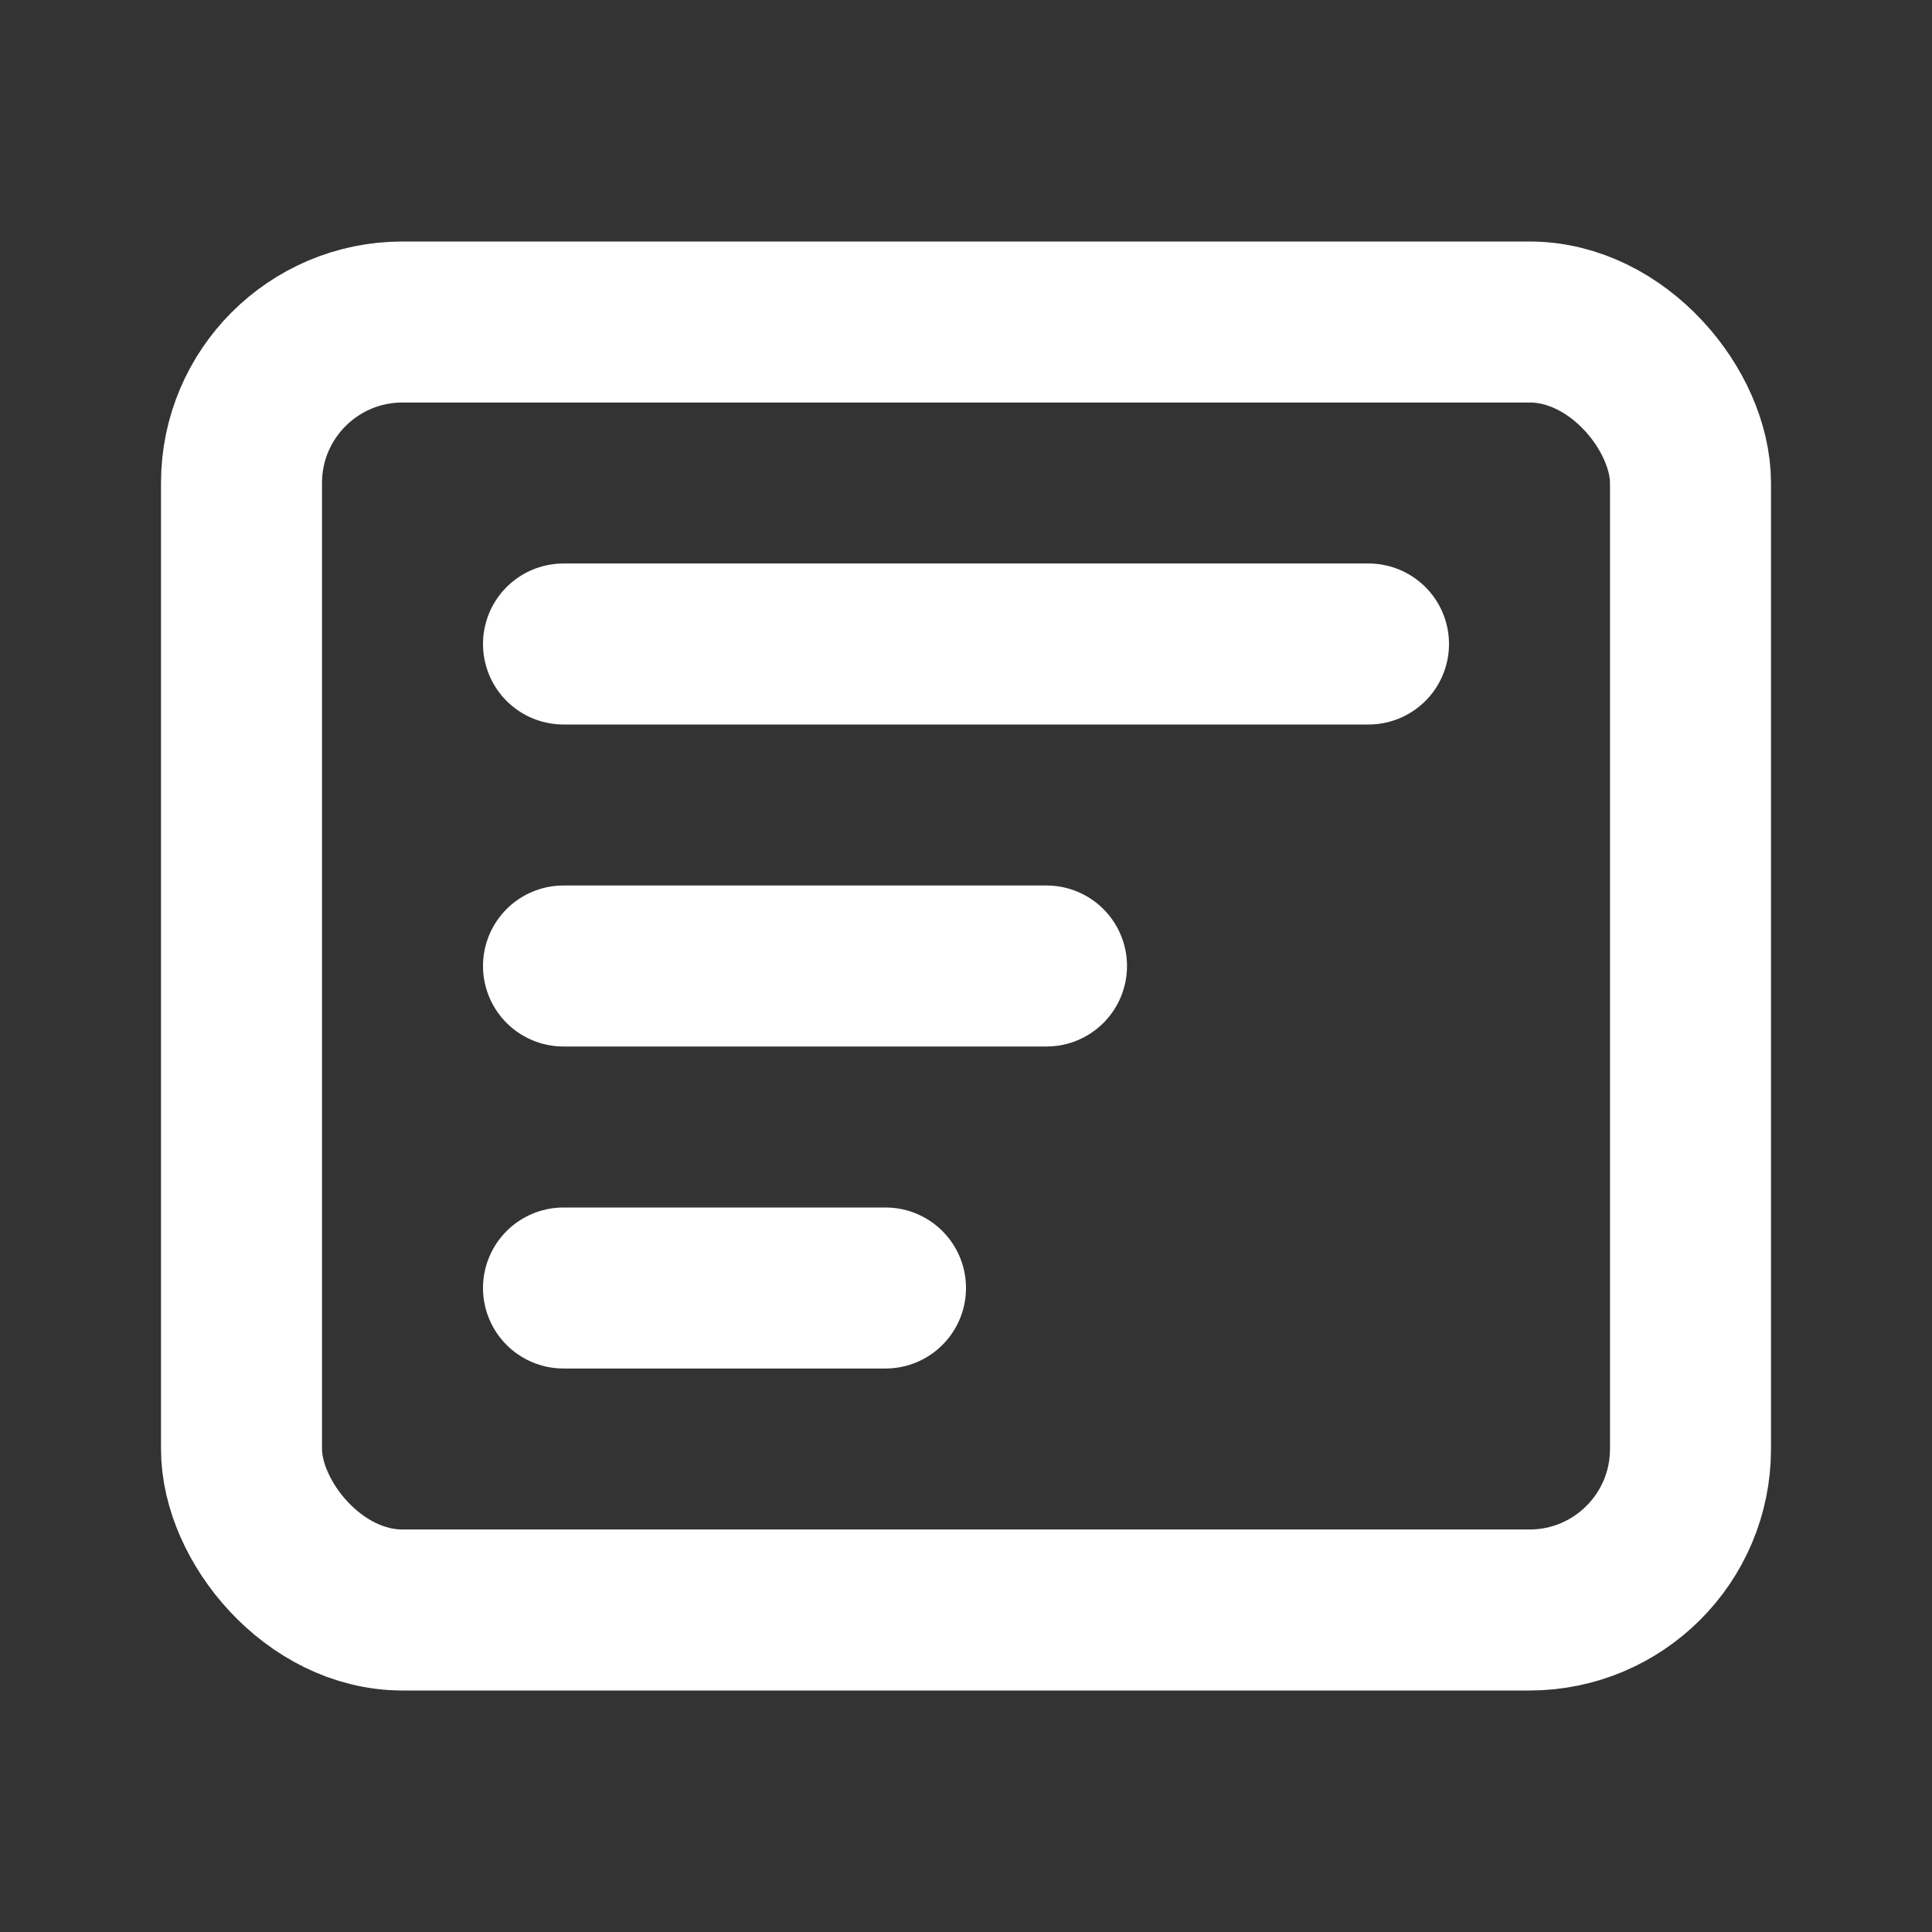 <?xml version="1.0" encoding="UTF-8"?>
<svg width="24" height="24" viewBox="0 0 24 24" fill="none" xmlns="http://www.w3.org/2000/svg">
<rect x="0" y="0" width="24" height="24" fill="#333333" stroke="none"/>
<rect x="3" y="4" width="18" height="16" rx="2" stroke="white" stroke-width="2" fill="none"/>
<path d="M7 8h10M7 12h6M7 16h4" stroke="white" stroke-width="2" stroke-linecap="round"/>
</svg>
